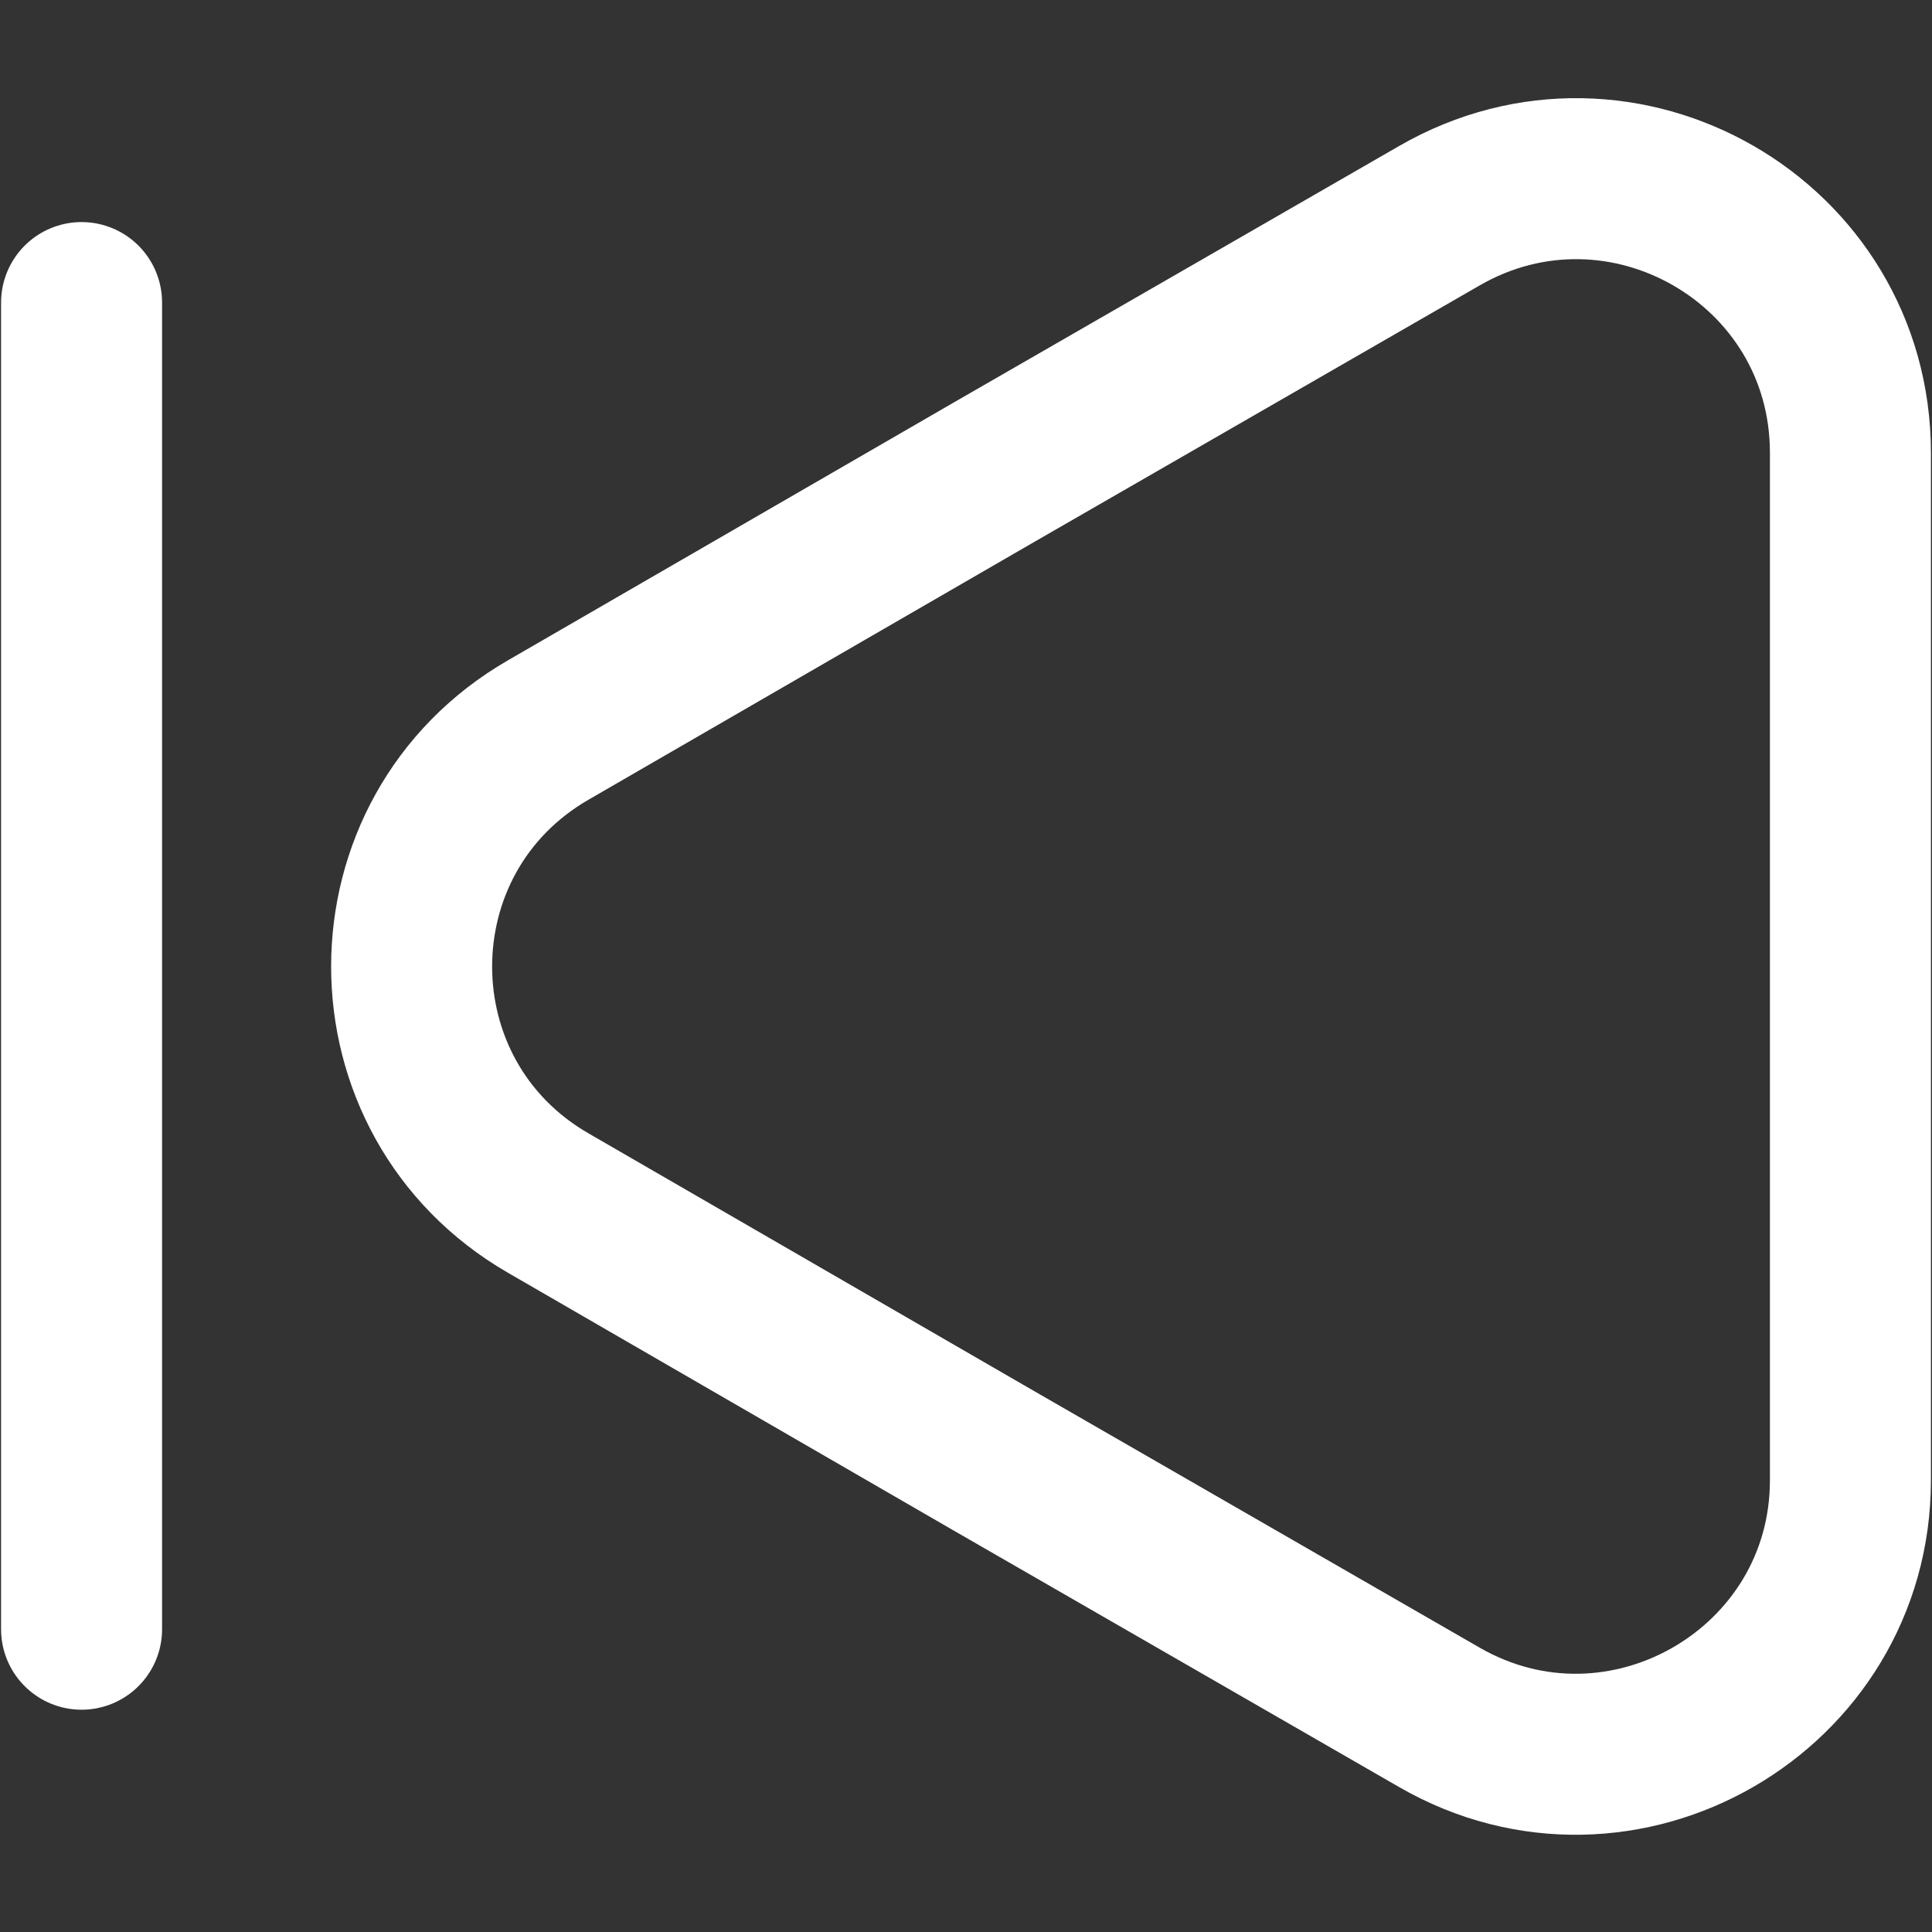 <svg width="18" height="18" viewBox="0 0 18 18" fill="none" xmlns="http://www.w3.org/2000/svg">
<rect x="0" y="0" width="18" height="18" fill="#333333" stroke="none"/>
<path d="M17.24 4.22V13.79C17.24 15.75 15.11 16.98 13.41 16L9.26 13.61L5.11 11.21C3.41 10.23 3.41 7.78 5.11 6.8L9.26 4.4L13.41 2.01C15.11 1.03 17.24 2.25 17.24 4.22Z" stroke="white" stroke-width="1.5" stroke-linecap="round" stroke-linejoin="round"/>
<path d="M0.76 15.179V2.819" stroke="white" stroke-width="1.5" stroke-linecap="round" stroke-linejoin="round"/>
</svg>
